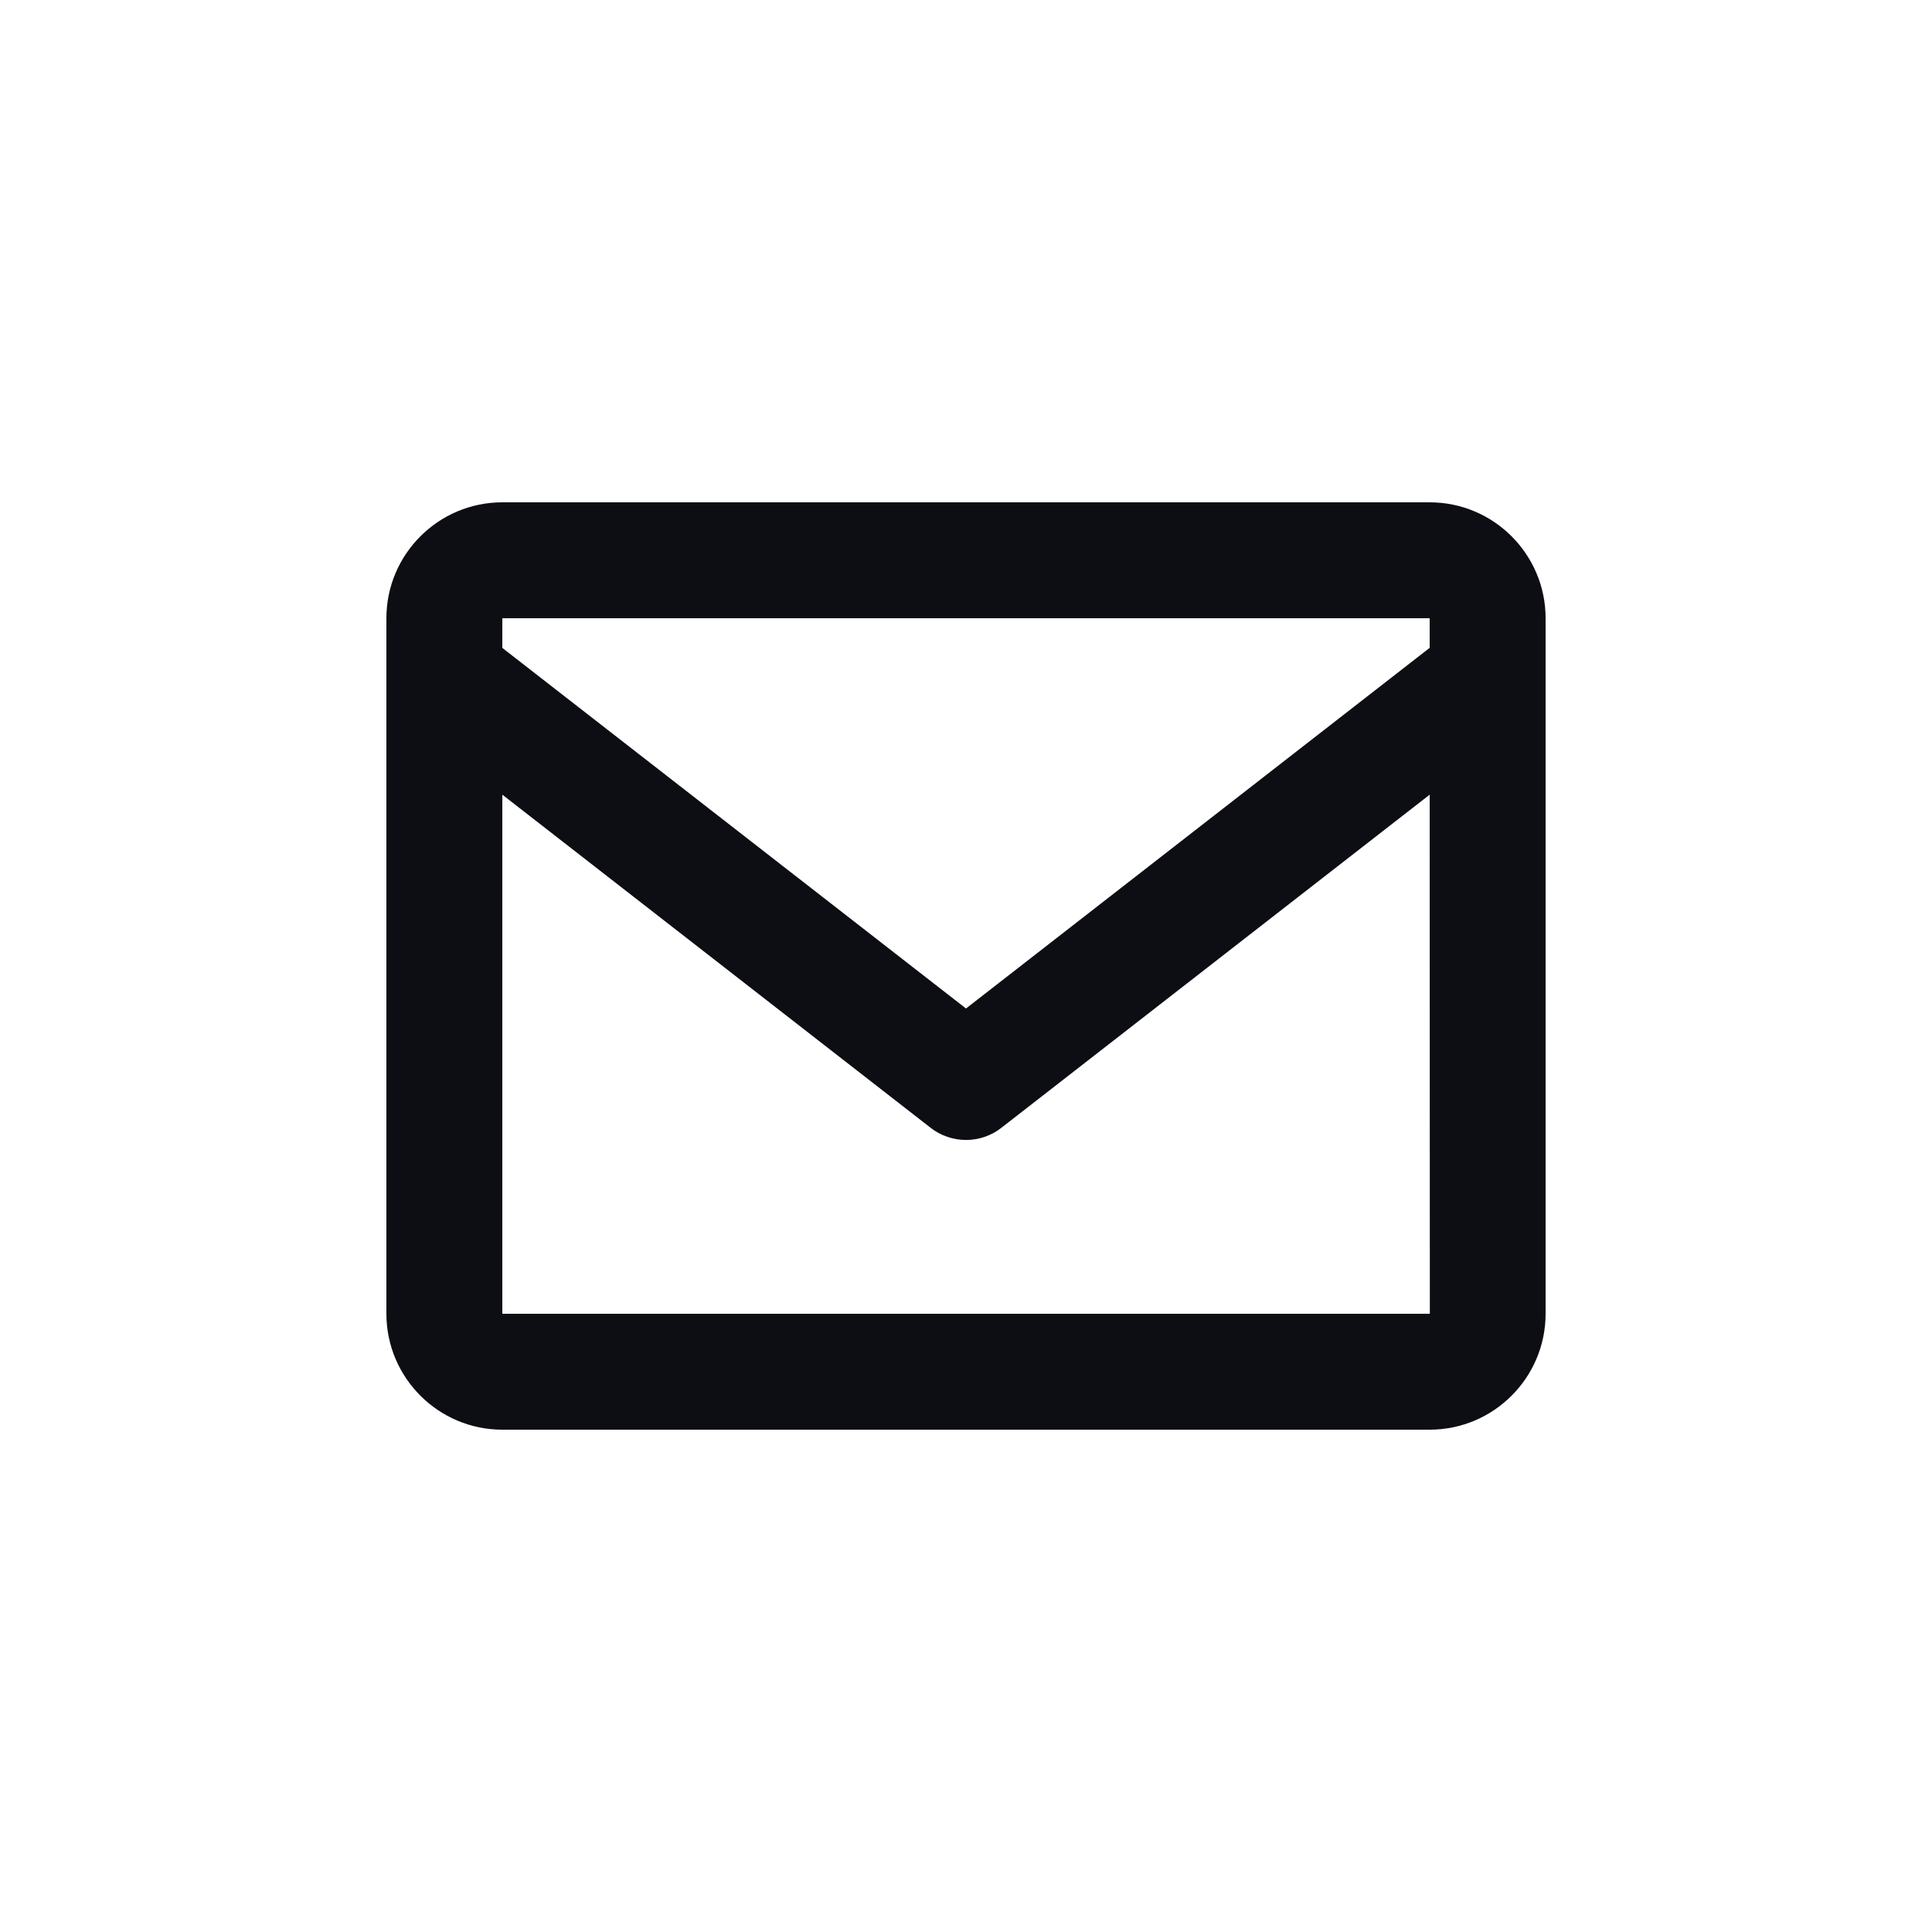 <svg width="25" height="25" viewBox="0 0 25 25" fill="none" xmlns="http://www.w3.org/2000/svg">
<path d="M18.5 6.5H6.5C5.673 6.5 5 7.173 5 8V17C5 17.827 5.673 18.5 6.5 18.5H18.5C19.327 18.5 20 17.827 20 17V8C20 7.173 19.327 6.5 18.5 6.5ZM18.5 8V8.383L12.5 13.05L6.5 8.384V8H18.5ZM6.5 17V10.283L12.04 14.592C12.171 14.695 12.333 14.751 12.5 14.751C12.667 14.751 12.829 14.695 12.96 14.592L18.5 10.283L18.502 17H6.5Z" fill="#0D0D14"/>
</svg>
